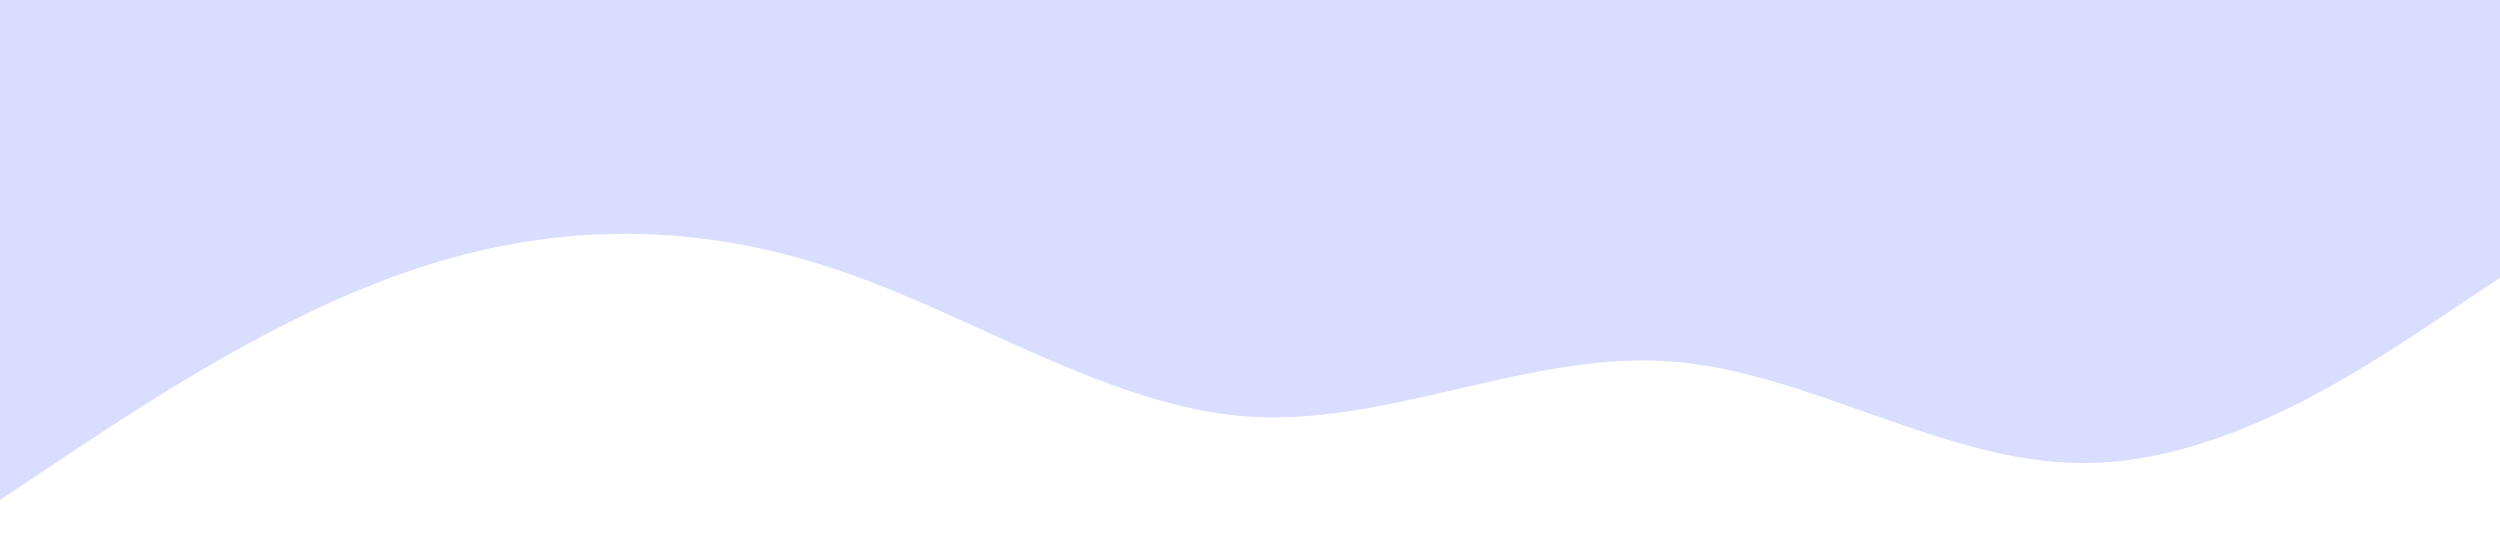 <?xml version="1.0" standalone="no"?><svg xmlns="http://www.w3.org/2000/svg" viewBox="0 0 1440 320"><path fill="#d9ddff" fill-opacity="1" d="M0,288L40,261.3C80,235,160,181,240,154.7C320,128,400,128,480,154.7C560,181,640,235,720,240C800,245,880,203,960,208C1040,213,1120,267,1200,266.7C1280,267,1360,213,1400,186.7L1440,160L1440,0L1400,0C1360,0,1280,0,1200,0C1120,0,1040,0,960,0C880,0,800,0,720,0C640,0,560,0,480,0C400,0,320,0,240,0C160,0,80,0,40,0L0,0Z"></path></svg>